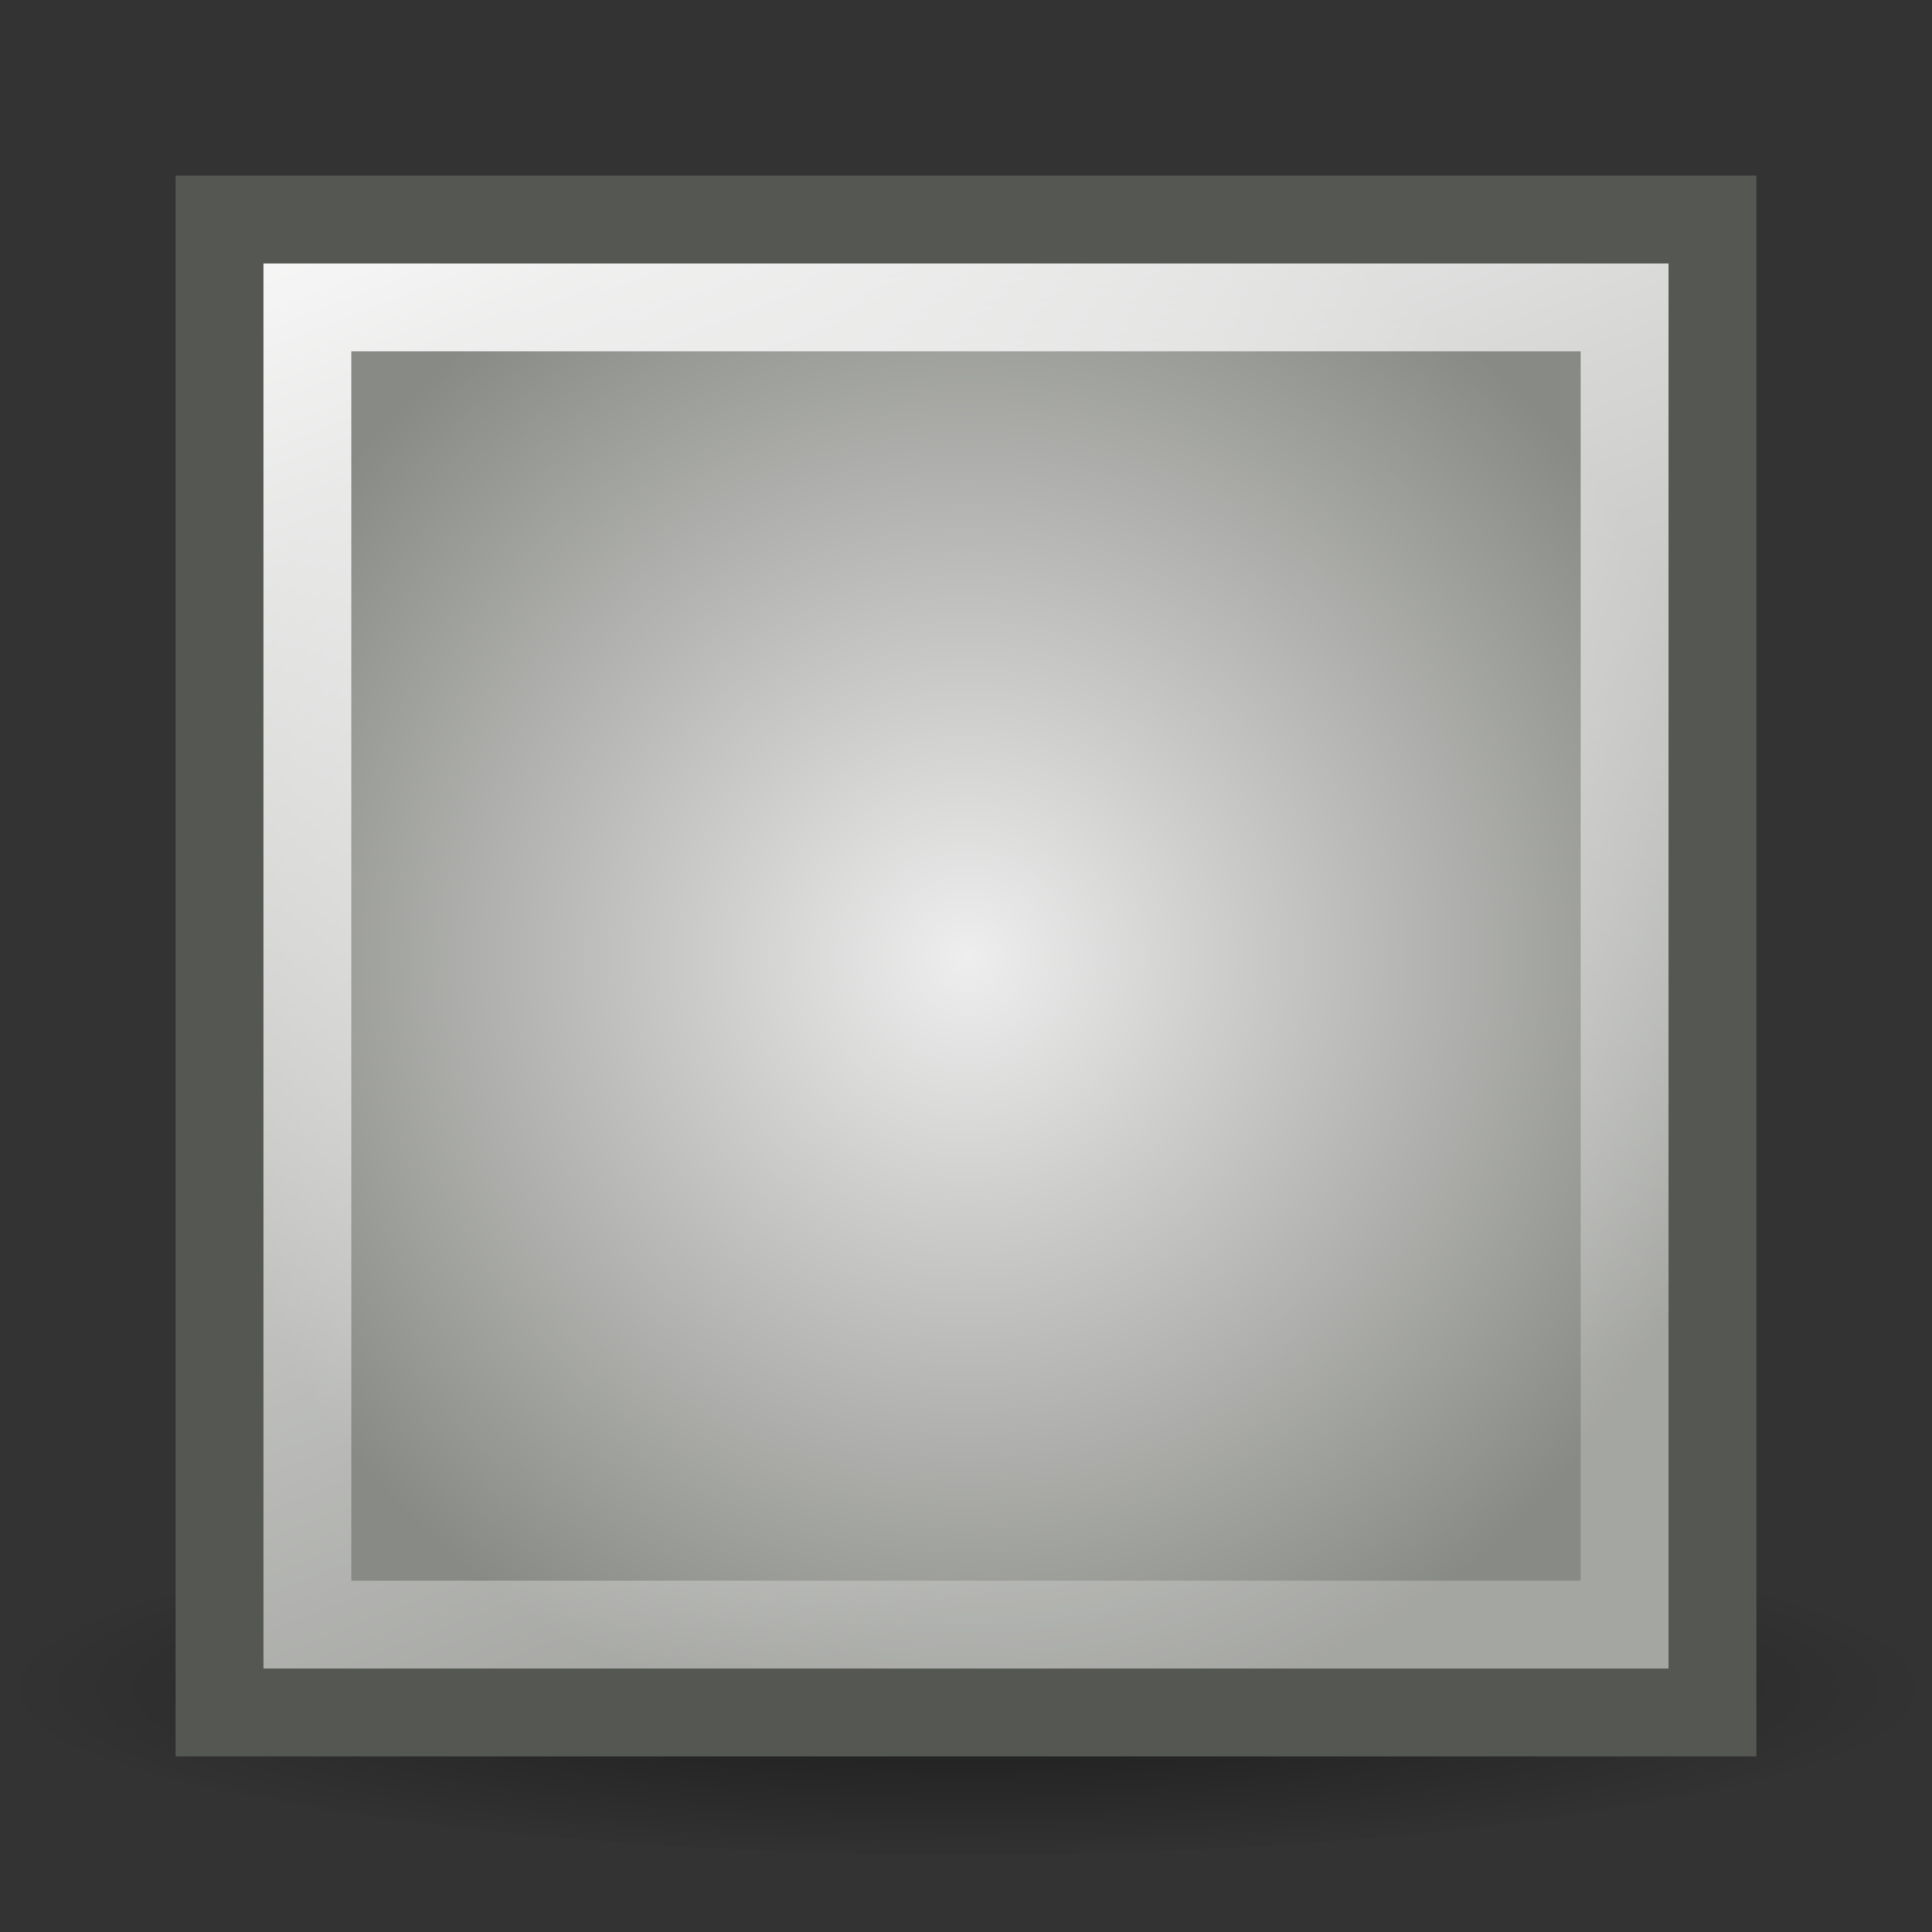 <?xml version="1.0" encoding="UTF-8" standalone="no"?>
<svg
   xmlns:dc="http://purl.org/dc/elements/1.1/"
   xmlns:cc="http://creativecommons.org/ns#"
   xmlns:rdf="http://www.w3.org/1999/02/22-rdf-syntax-ns#"
   xmlns:svg="http://www.w3.org/2000/svg"
   xmlns="http://www.w3.org/2000/svg"
   xmlns:xlink="http://www.w3.org/1999/xlink"
   xmlns:sodipodi="http://sodipodi.sourceforge.net/DTD/sodipodi-0.dtd"
   xmlns:inkscape="http://www.inkscape.org/namespaces/inkscape"
   id="svg1"
   width="22"
   height="22"
   version="1.1"
   sodipodi:docname="paint-gradient-radial.svg"
   viewBox="0 0 22 22">
  <rect x="0" y="0" width="22" height="22" fill="#333333" stroke="none"/>
  <sodipodi:namedview
     pagecolor="#ffffff"
     bordercolor="#666666"
     inkscape:rotation="0"
     borderopacity="1"
     objecttolerance="10"
     gridtolerance="10"
     guidetolerance="10"
     inkscape:pageopacity="0"
     inkscape:pageshadow="2"
     inkscape:window-width="640"
     inkscape:window-height="480"
     id="namedview31"
     showgrid="false" />
  <defs
     id="defs3">
    <linearGradient
       gradientUnits="userSpaceOnUse"
       id="linearGradient19931"
       inkscape:collect="always"
       x1="69.188"
       x2="76.062"
       xlink:href="#linearGradient11528"
       y1="234.188"
       y2="252.021" />
    <radialGradient
       cx="78.062"
       cy="244"
       fx="78.062"
       fy="244"
       gradientTransform="matrix(1.008,0,0,1.007,-0.673,-1.807)"
       gradientUnits="userSpaceOnUse"
       id="radialGradient19929"
       inkscape:collect="always"
       r="8.938"
       xlink:href="#linearGradient8271" />
    <radialGradient
       cx="77.119"
       cy="252.118"
       fx="77.119"
       fy="252.118"
       gradientTransform="matrix(1,0,0,0.183,0,206.088)"
       gradientUnits="userSpaceOnUse"
       id="radialGradient19927"
       inkscape:collect="always"
       r="10.651"
       xlink:href="#linearGradient14157" />
    <linearGradient
       id="linearGradient11528"
       inkscape:collect="always">
      <stop
         id="stop11530"
         offset="0"
         style="stop-color:white;stop-opacity:1;" />
      <stop
         id="stop11532"
         offset="1"
         style="stop-color:white;stop-opacity:0.236" />
    </linearGradient>
    <linearGradient
       id="linearGradient8271"
       inkscape:collect="always">
      <stop
         id="stop8273"
         offset="0"
         style="stop-color:#eee;stop-opacity:1" />
      <stop
         id="stop8275"
         offset="1"
         style="stop-color:#888a85;stop-opacity:1" />
    </linearGradient>
    <linearGradient
       id="linearGradient14157"
       inkscape:collect="always">
      <stop
         id="stop14159"
         offset="0"
         style="stop-color:black;stop-opacity:1;" />
      <stop
         id="stop14161"
         offset="1"
         style="stop-color:black;stop-opacity:0;" />
    </linearGradient>
  </defs>
  <g
     id="fill_radial"
     style="display:inline"
     transform="translate(-67,-233)">
    <rect
       height="22"
       id="rect19787"
       style="opacity:0.5;fill:#000000;fill-opacity:0;stroke:none;stroke-width:1;stroke-linecap:round;stroke-linejoin:miter;stroke-miterlimit:4;stroke-dasharray:none;stroke-dashoffset:0;stroke-opacity:1"
       width="22"
       x="67"
       y="233" />
    <ellipse
       cx="77.119"
       cy="252.118"
       id="path19789"
       rx="10.651"
       ry="1.945"
       style="opacity:0.5;fill:url(#radialGradient19927);fill-opacity:1;stroke:none;stroke-width:1;stroke-linecap:round;stroke-linejoin:miter;stroke-miterlimit:4;stroke-dasharray:none;stroke-dashoffset:0;stroke-opacity:1"
       transform="matrix(1.033,0,0,1.029,-1.647,-7.312)" />
    <path
       d="m 69.5,235.5 h 17 v 17 H 69.5 Z"
       id="path19791"
       inkscape:connector-curvature="0"
       style="fill:url(#radialGradient19929);fill-opacity:1;stroke:#555753;stroke-width:1;stroke-linecap:round;stroke-linejoin:miter;stroke-miterlimit:4;stroke-dashoffset:0;stroke-opacity:1" />
    <path
       d="m 70.5,236.5 h 15 v 15 H 70.5 Z"
       id="path19793"
       inkscape:connector-curvature="0"
       style="fill:none;fill-opacity:1;stroke:url(#linearGradient19931);stroke-width:1;stroke-linecap:round;stroke-linejoin:miter;stroke-miterlimit:4;stroke-dashoffset:0;stroke-opacity:1" />
  </g>
</svg>
